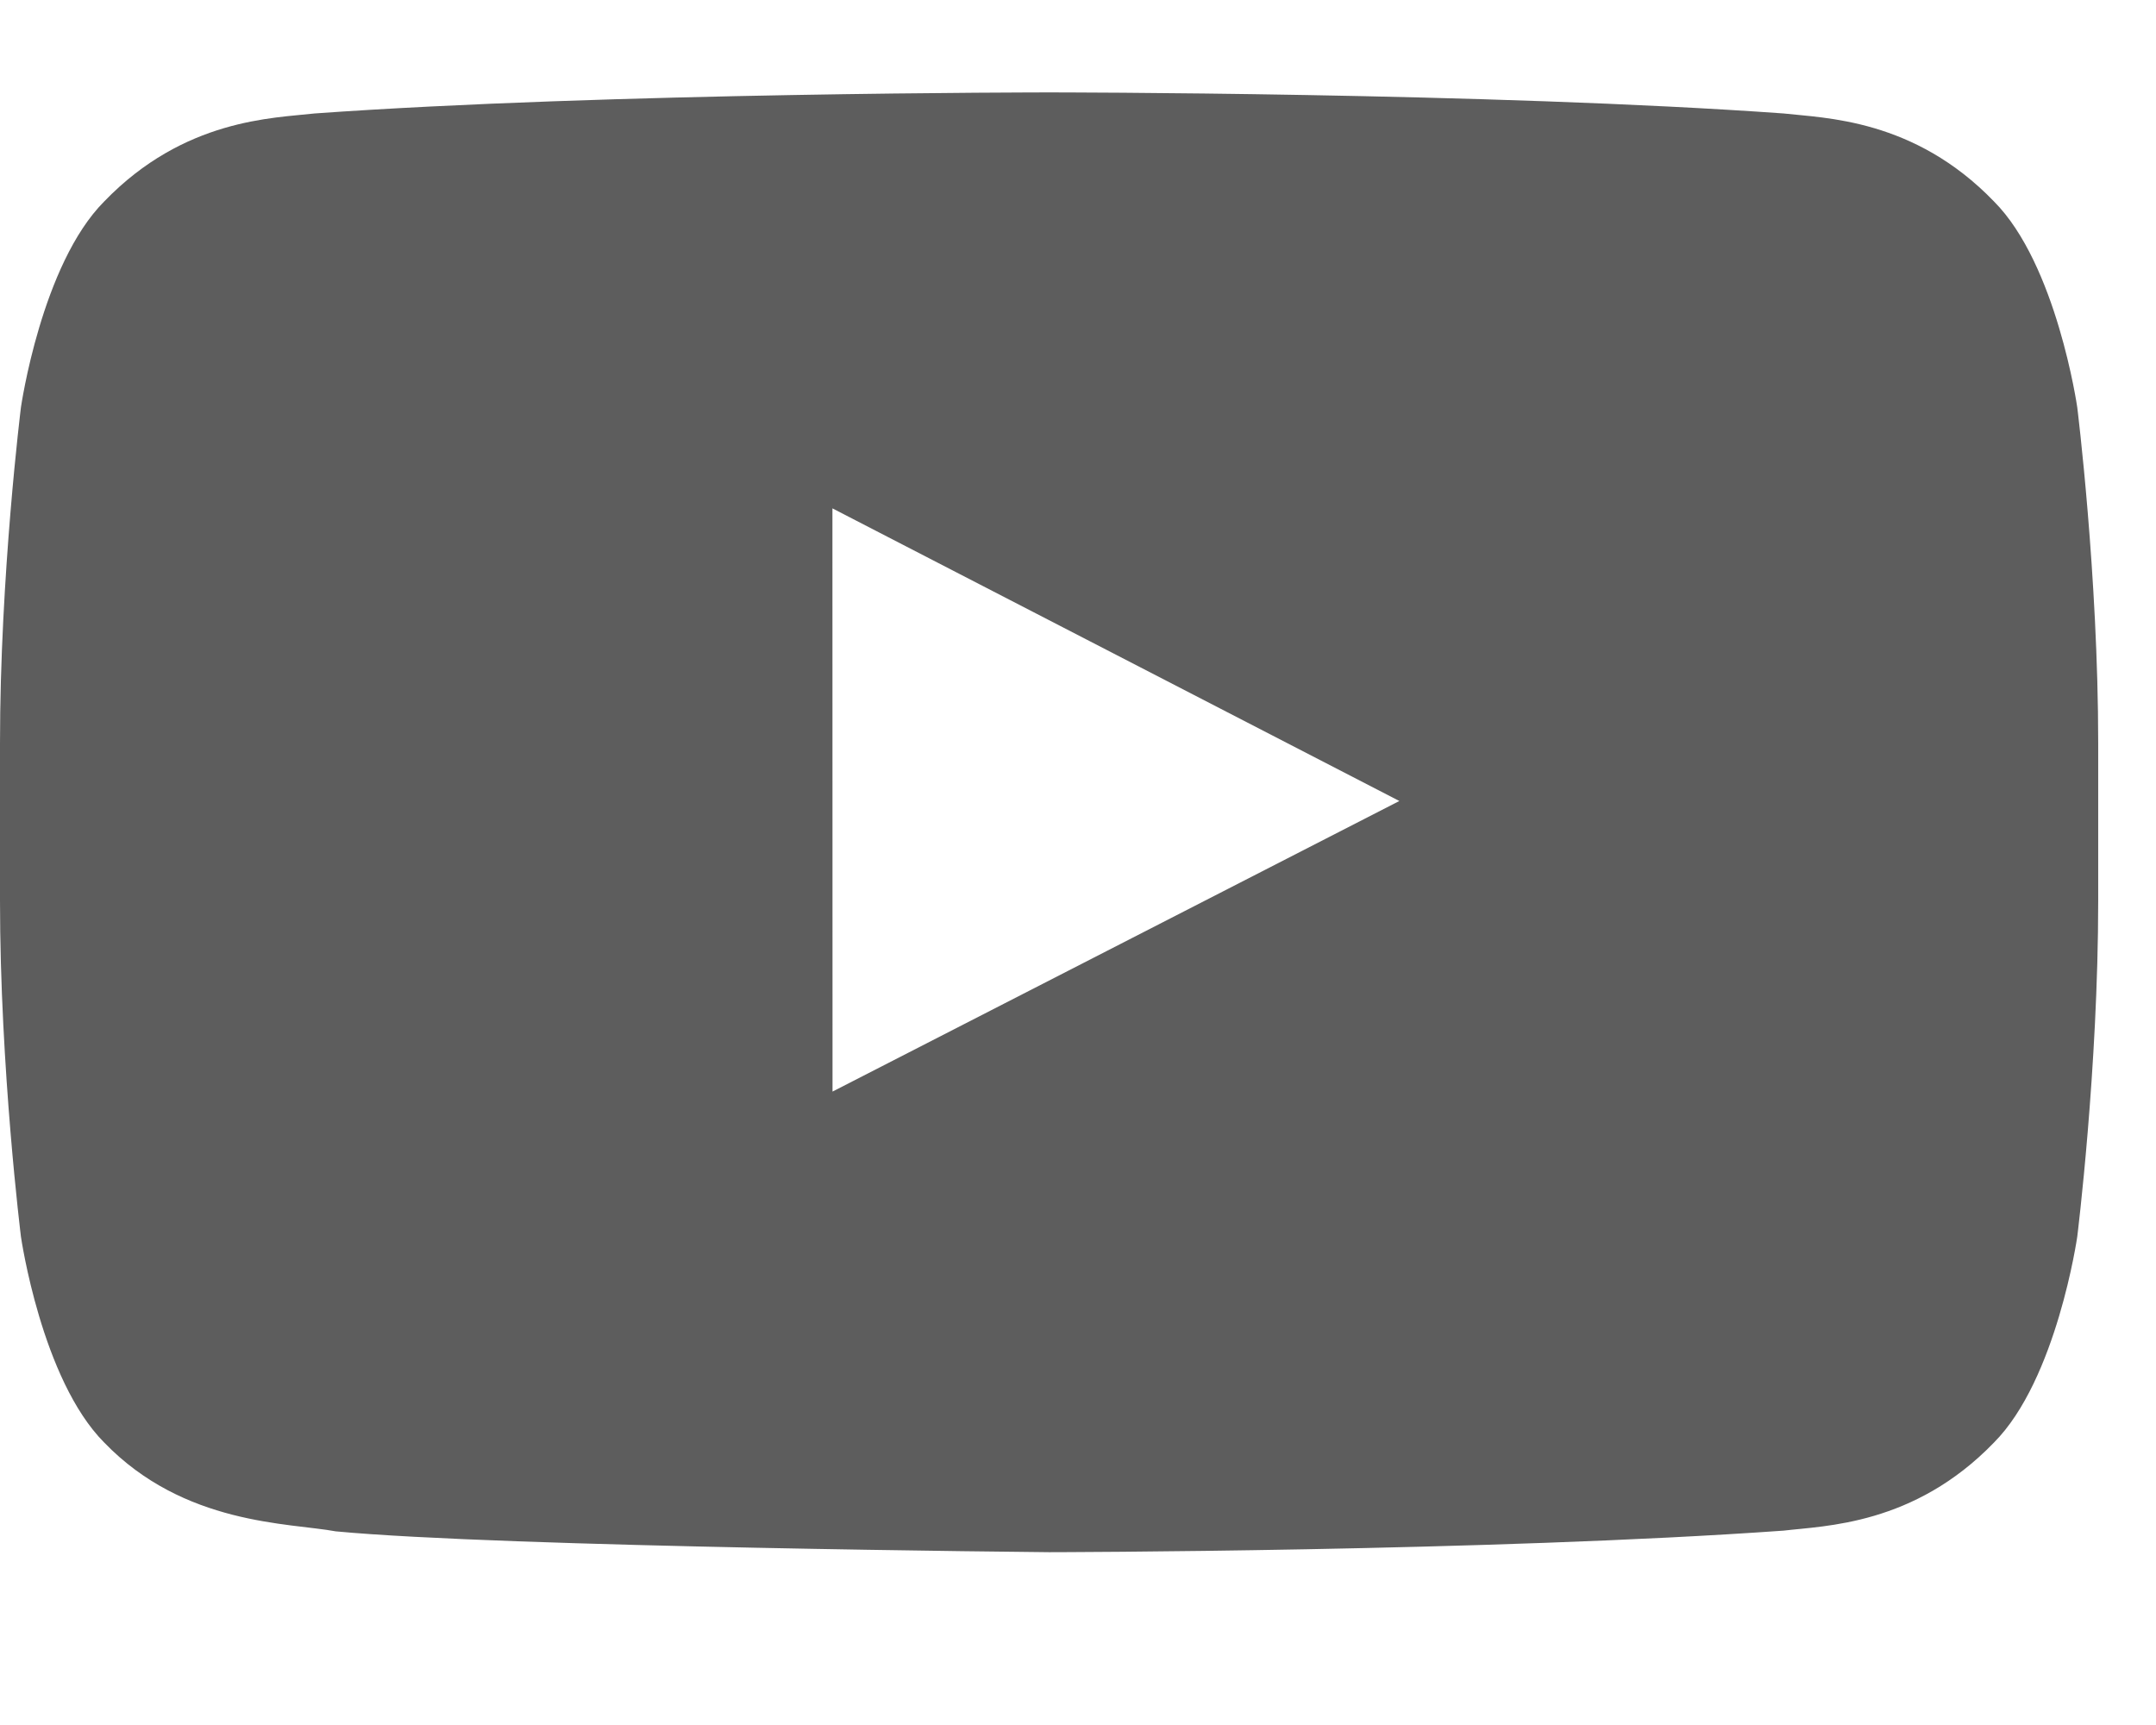 <svg xmlns="http://www.w3.org/2000/svg" fill="#5D5D5D" width="40" height="32" viewBox="0 0 21 15"><path fill-rule="evenodd" d="M8.109 9.73l-.001-5.679 5.522 2.85-5.521 2.83zm12.124-6.663s-.2-1.393-.812-2.006c-.778-.806-1.649-.81-2.048-.856C14.513 0 10.223 0 10.223 0h-.009s-4.29 0-7.15.205c-.4.046-1.27.05-2.048.856-.612.613-.812 2.006-.812 2.006S0 4.703 0 6.338v1.534c0 1.636.204 3.272.204 3.272s.2 1.392.812 2.006c.778.805 1.8.78 2.254.864 1.635.155 6.949.203 6.949.203s4.294-.006 7.154-.21c.4-.048 1.27-.052 2.048-.857.612-.614.812-2.006.812-2.006s.204-1.636.204-3.272V6.338c0-1.635-.204-3.271-.204-3.271z"></path></svg>